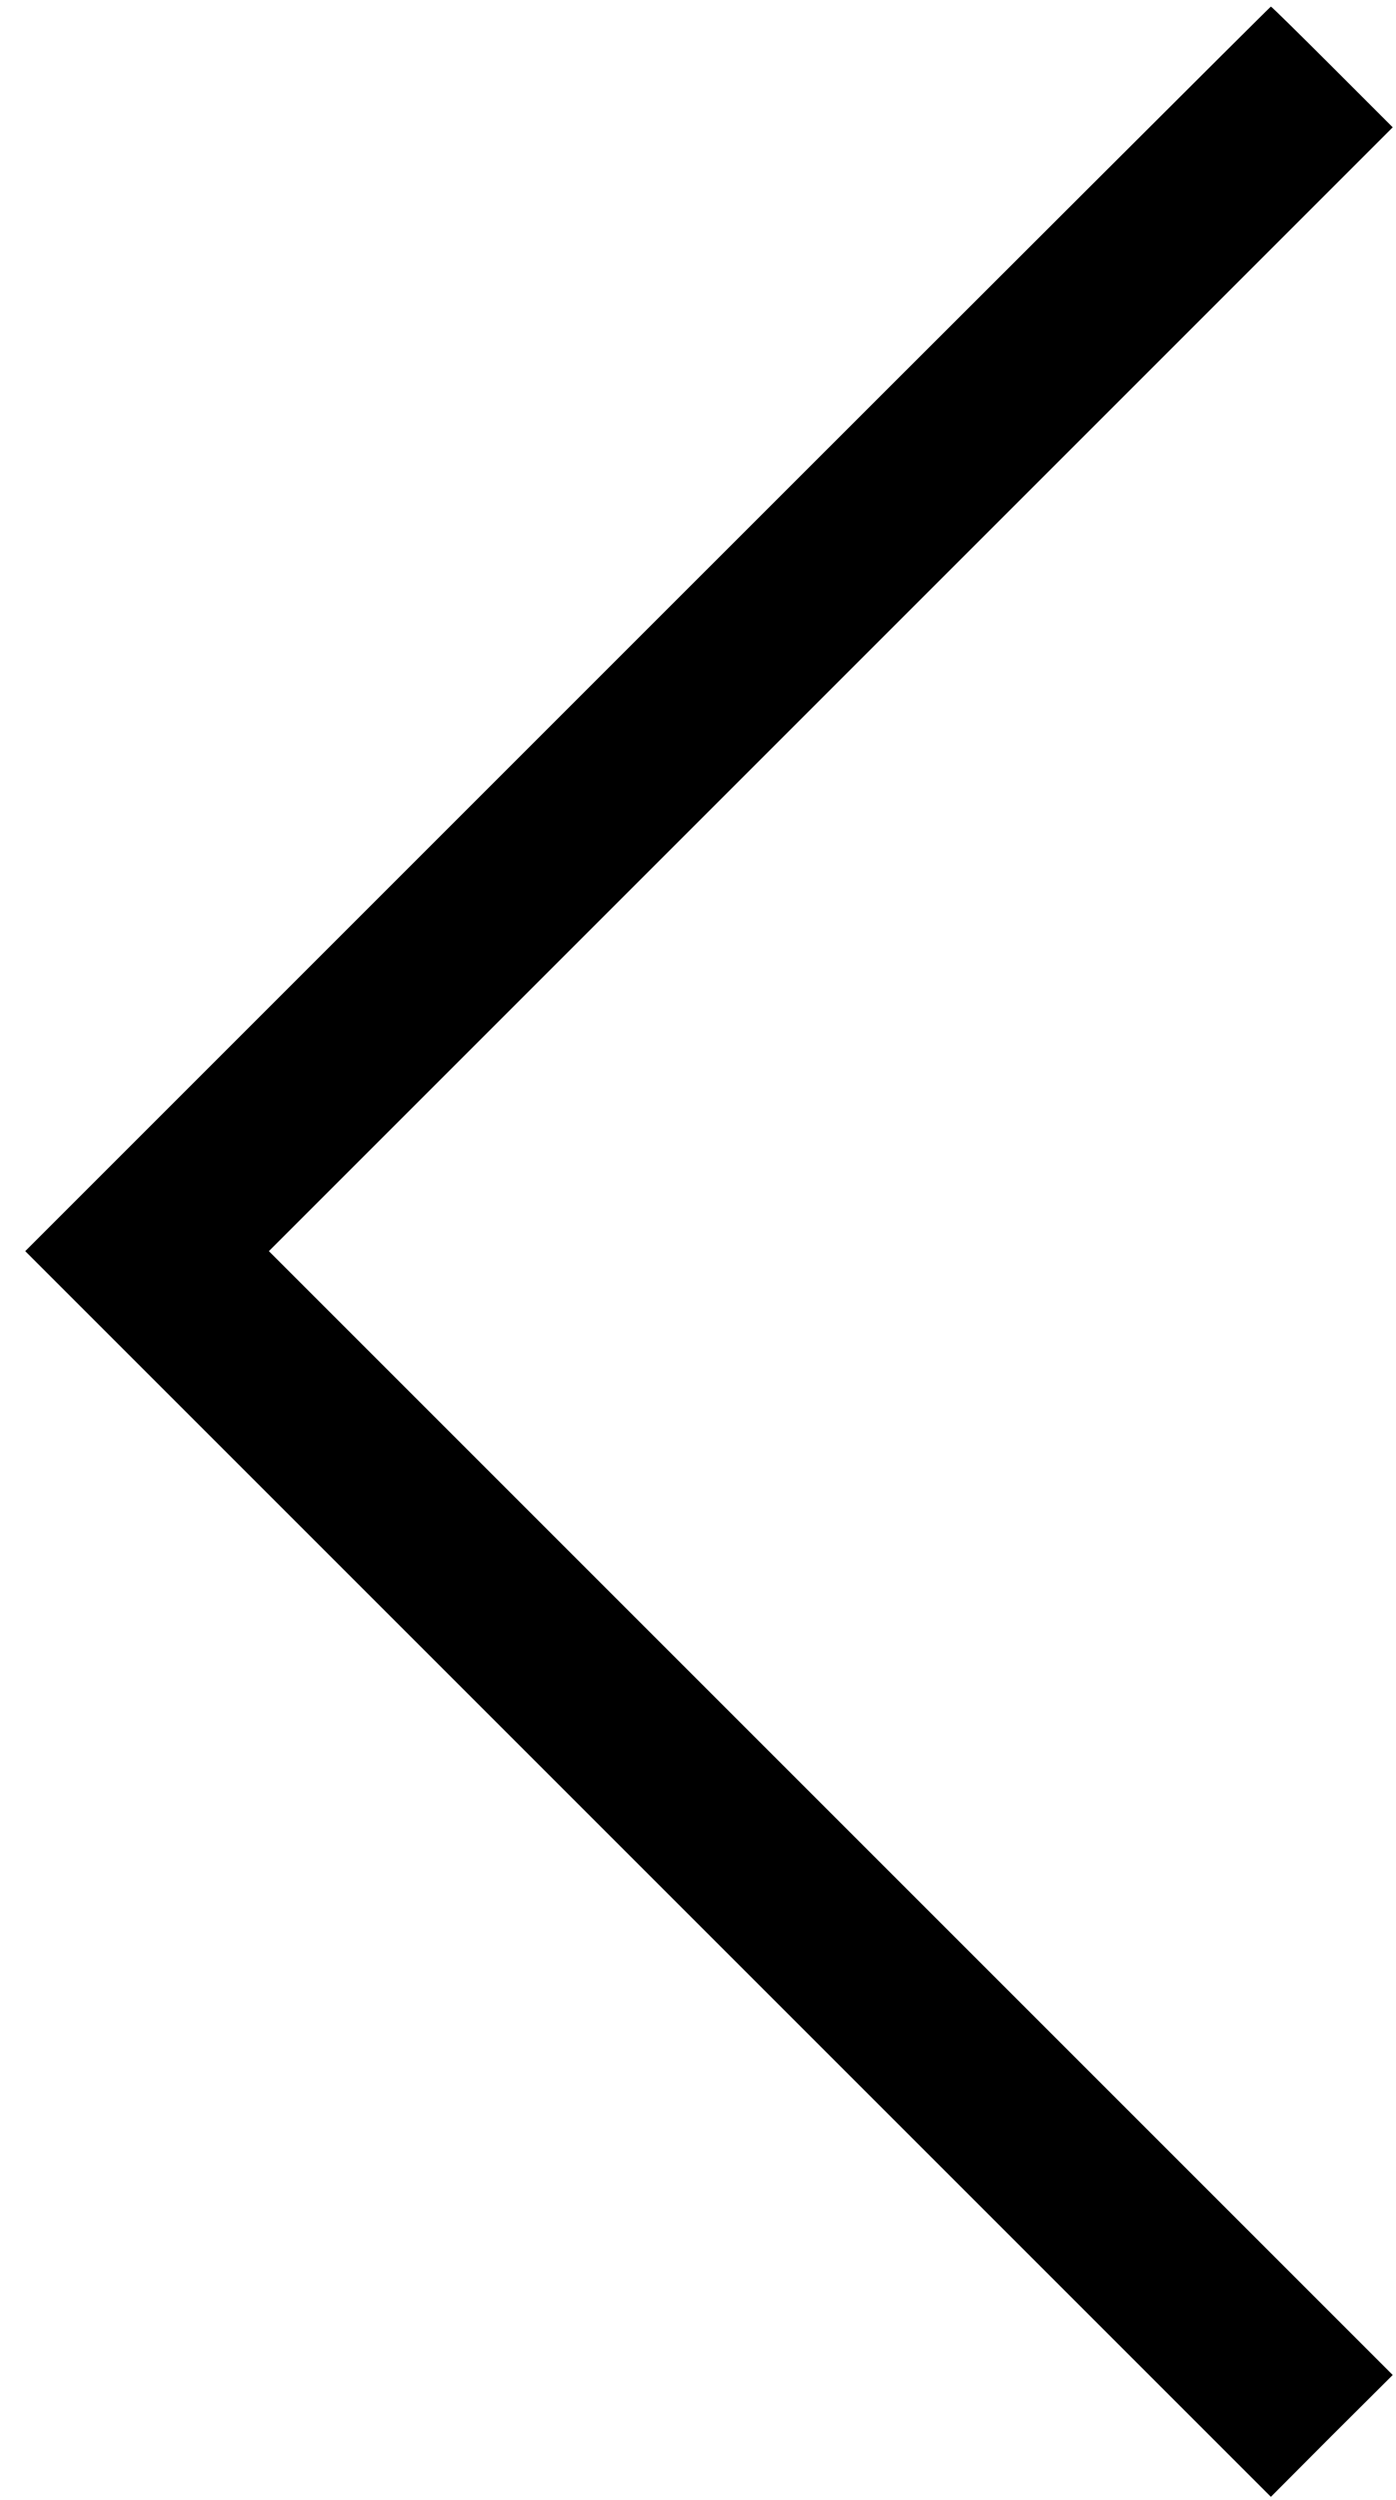 <?xml version="1.0" standalone="no"?>
<!DOCTYPE svg PUBLIC "-//W3C//DTD SVG 20010904//EN"
 "http://www.w3.org/TR/2001/REC-SVG-20010904/DTD/svg10.dtd">
<svg version="1.0" xmlns="http://www.w3.org/2000/svg"
 width="636pt" height="1139pt" viewBox="0 0 636 1139"
 preserveAspectRatio="xMidYMid meet">
<g transform="translate(0,1139) scale(0.1,-0.1)"
fill="#000000" stroke="none">
<path d="M2950 8525 l-2835 -2835 2837 -2837 2838 -2838 277 278 278 277
-2560 2560 -2560 2560 2560 2560 2560 2560 -275 275 c-151 151 -277 275 -280
275 -3 0 -1281 -1276 -2840 -2835z"/>
</g>
</svg>
